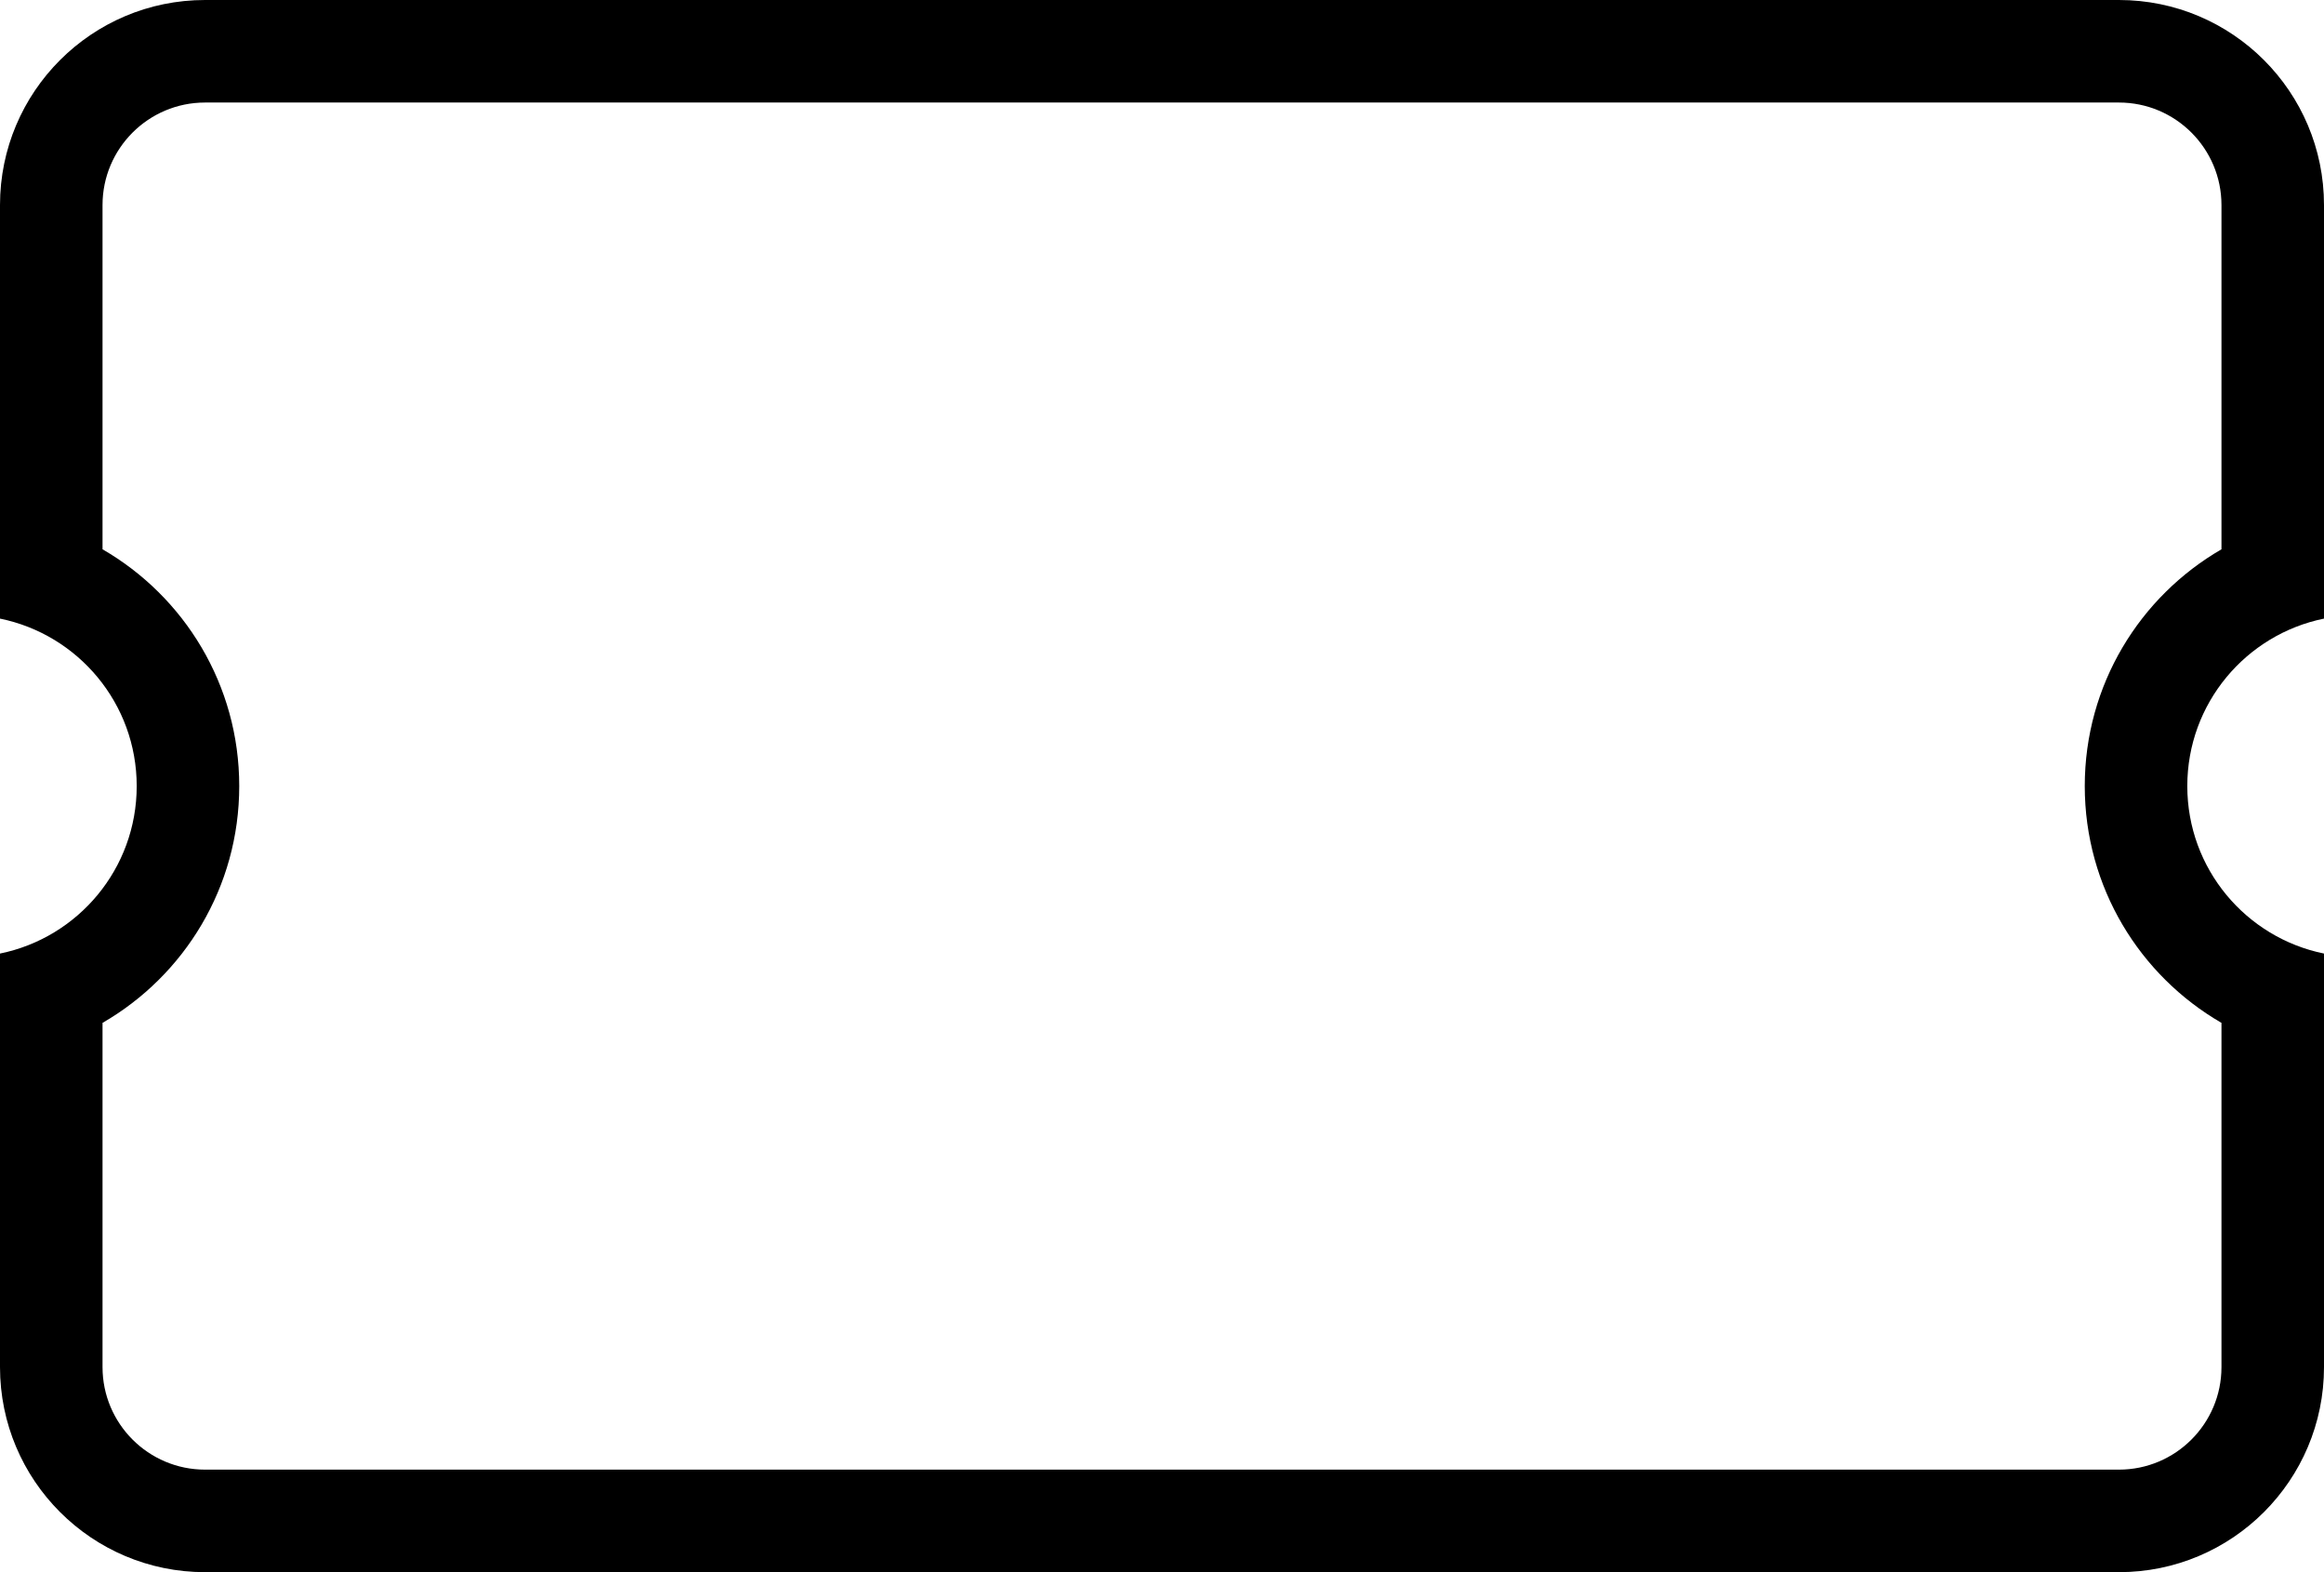<svg viewBox="0 0 34 23" class="_2gfg23" aria-hidden="true"><path fill-rule="evenodd" d="M3 1.5C2.172 1.5 1.5 2.172 1.5 3V8.036C2.696 8.727 3.5 10.019 3.5 11.5C3.5 12.981 2.696 14.273 1.5 14.964V20C1.5 20.828 2.172 21.5 3 21.5H31C31.828 21.5 32.5 20.828 32.5 20V14.964C31.305 14.273 30.5 12.981 30.5 11.5C30.5 10.019 31.305 8.727 32.5 8.036V3C32.5 2.172 31.828 1.5 31 1.5H3ZM34 9.05V3C34 1.343 32.657 0 31 0H3C1.343 0 0 1.343 0 3V9.05C1.141 9.282 2 10.29 2 11.5C2 12.71 1.141 13.718 0 13.95V20C0 21.657 1.343 23 3 23H31C32.657 23 34 21.657 34 20V13.95C32.859 13.718 32 12.71 32 11.5C32 10.29 32.859 9.282 34 9.05Z"></path></svg>